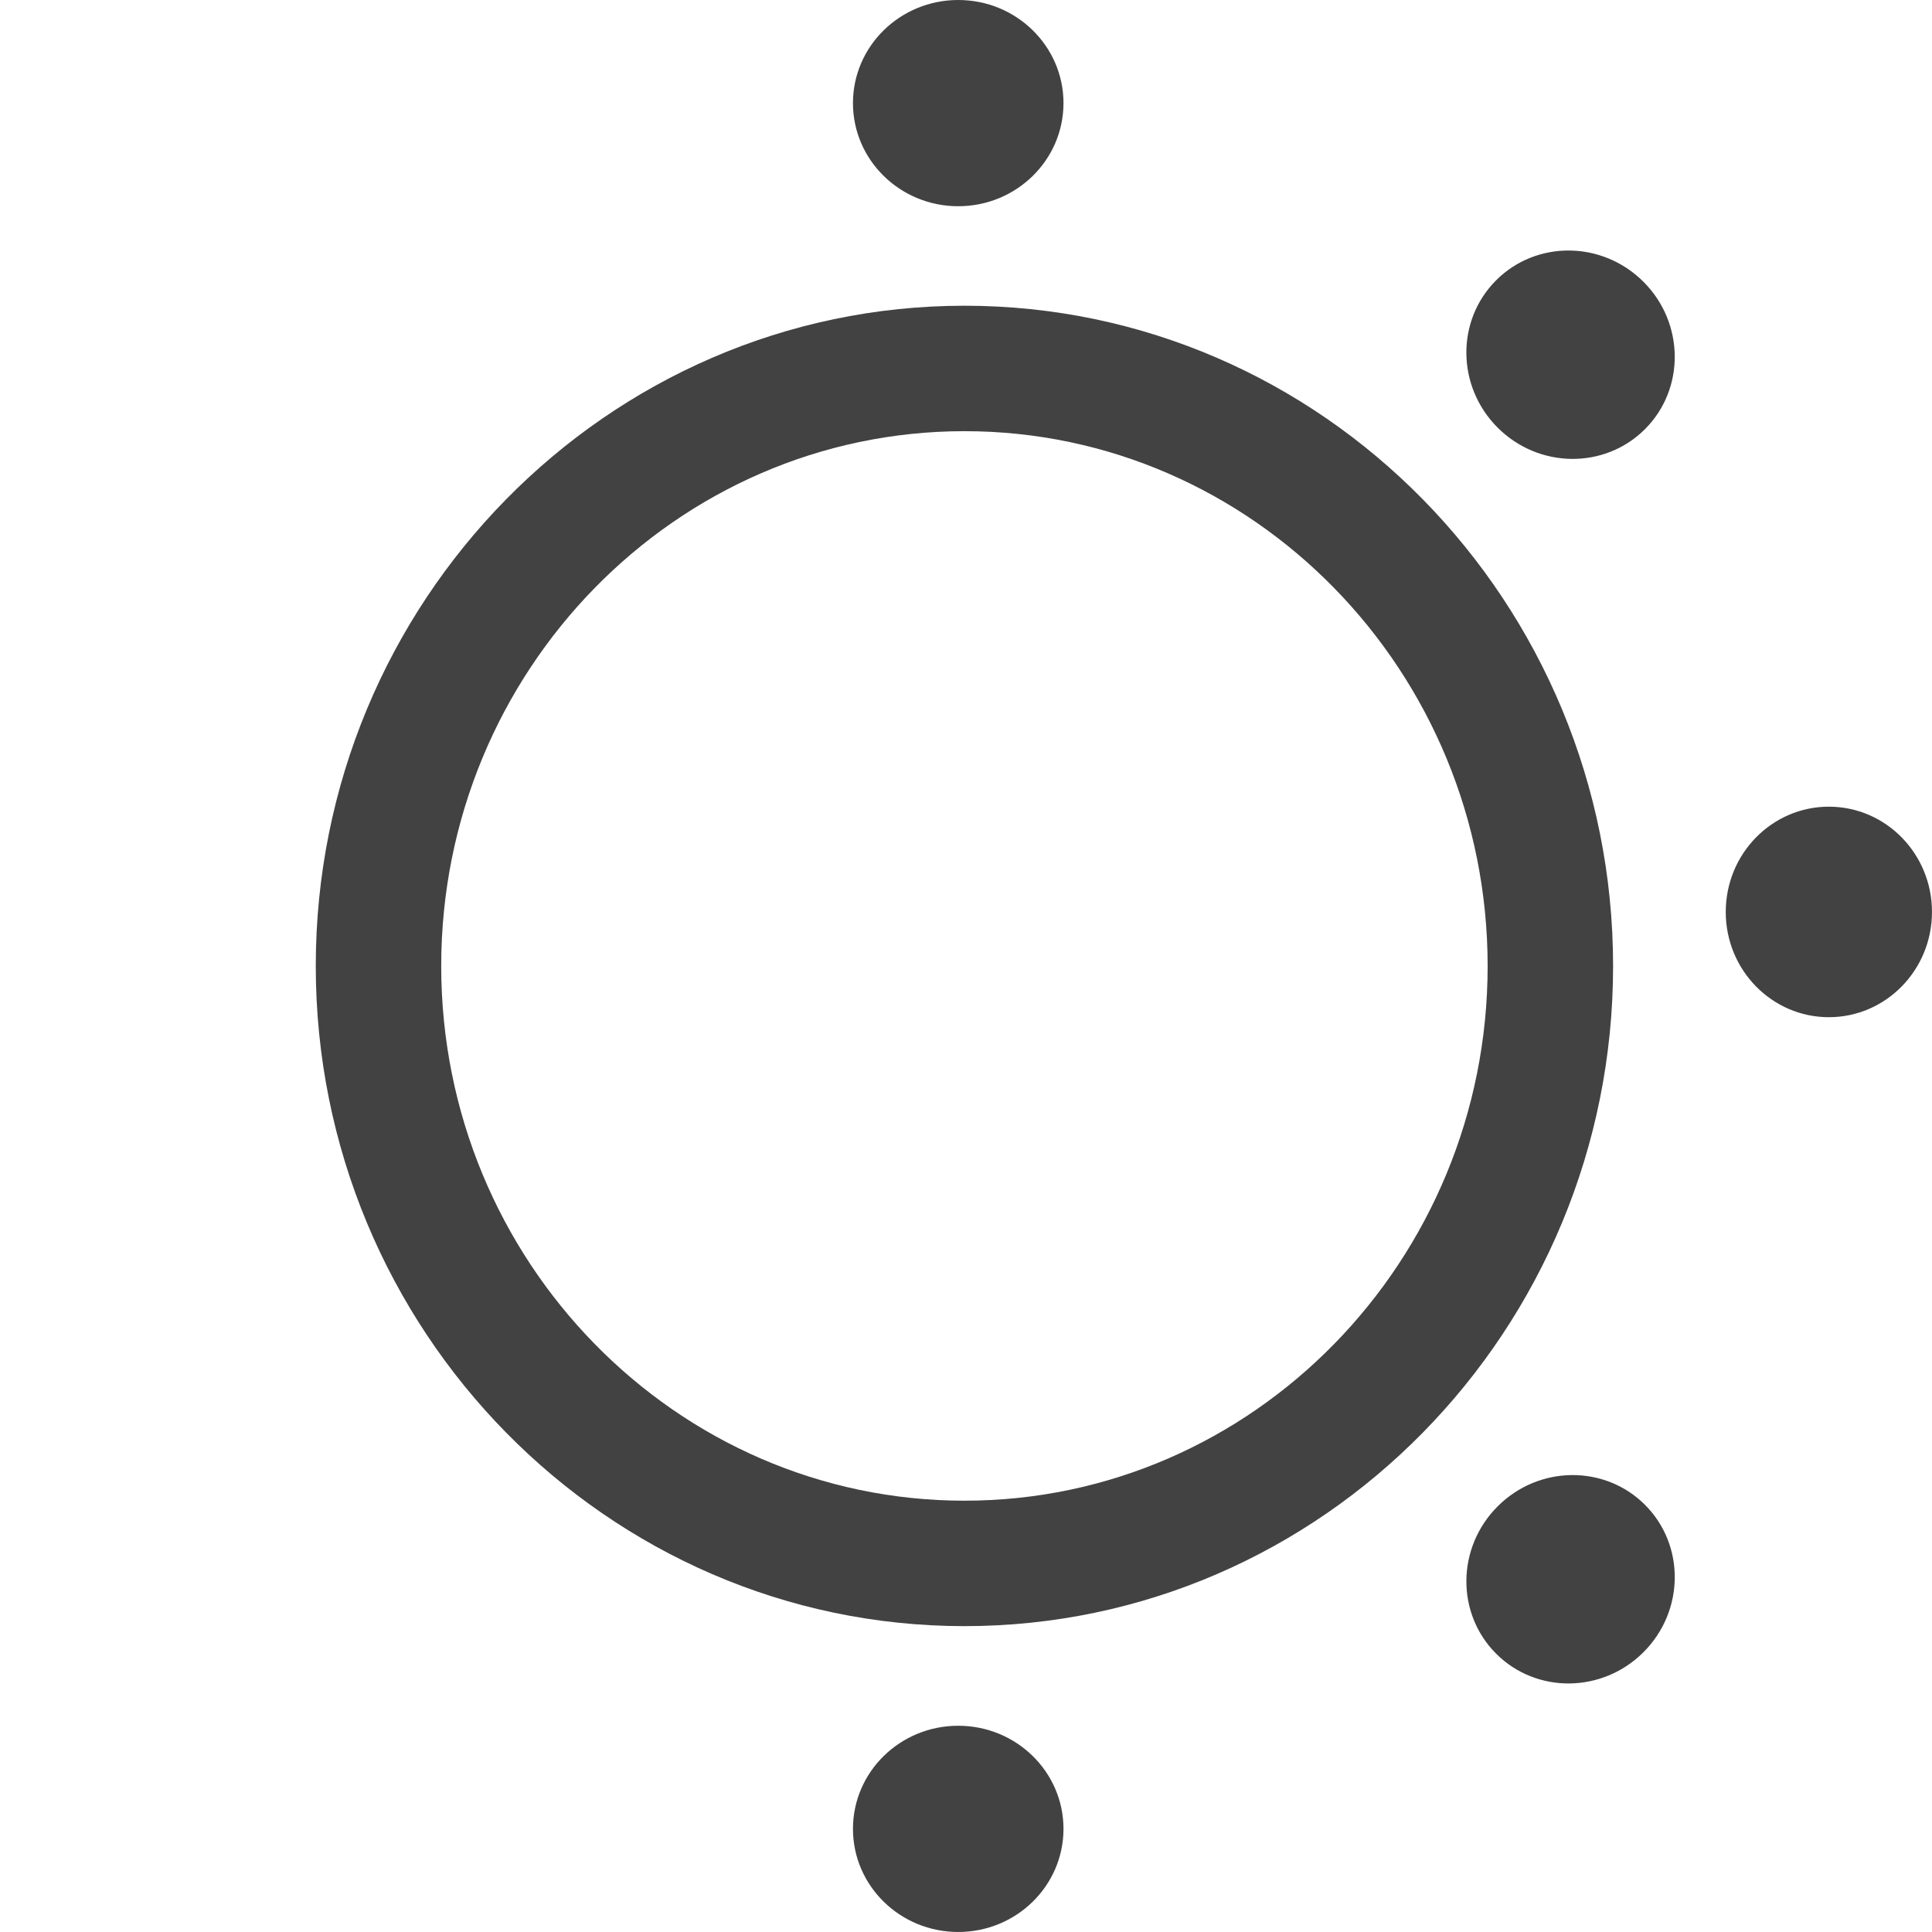 <svg id="Layer_2" data-name="Layer 2" xmlns="http://www.w3.org/2000/svg" width="118" height="118" viewBox="0 0 118 118">
  <g id="Layer_190" data-name="Layer 190" transform="translate(0 0)">
    <rect id="Rectangle_385" data-name="Rectangle 385" width="118" height="118" fill="#fff" opacity="0"/>
    <path id="Path_2871" data-name="Path 2871" d="M64.792,105.016c-21.845,0-39.622-18.1-39.622-40.319S42.947,24.37,64.792,24.37,104.406,42.476,104.406,64.7,86.637,105.016,64.792,105.016Zm0-72.984c-17.623,0-31.96,14.658-31.96,32.665s14.336,32.657,31.96,32.657S96.744,82.7,96.744,64.7,82.408,32.032,64.792,32.032Z" transform="translate(-5.884 -5.697)" fill="#424242"/>
    <ellipse id="Ellipse_129" data-name="Ellipse 129" cx="6.298" cy="6.429" rx="6.298" ry="6.429" transform="translate(105.403 49.269)" fill="#424242"/>
    <ellipse id="Ellipse_130" data-name="Ellipse 130" cx="6.298" cy="6.429" rx="6.298" ry="6.429" transform="translate(86.925 21.572) rotate(-45)" fill="#424242"/>
    <ellipse id="Ellipse_131" data-name="Ellipse 131" cx="6.429" cy="6.298" rx="6.429" ry="6.298" transform="translate(52.096)" fill="#424242"/>
    <ellipse id="Ellipse_132" data-name="Ellipse 132" cx="6.429" cy="6.298" rx="6.429" ry="6.298" transform="translate(86.926 96.549) rotate(-45)" fill="#424242"/>
    <ellipse id="Ellipse_133" data-name="Ellipse 133" cx="6.429" cy="6.298" rx="6.429" ry="6.298" transform="translate(52.096 105.403)" fill="#424242"/>
  </g>
</svg>
